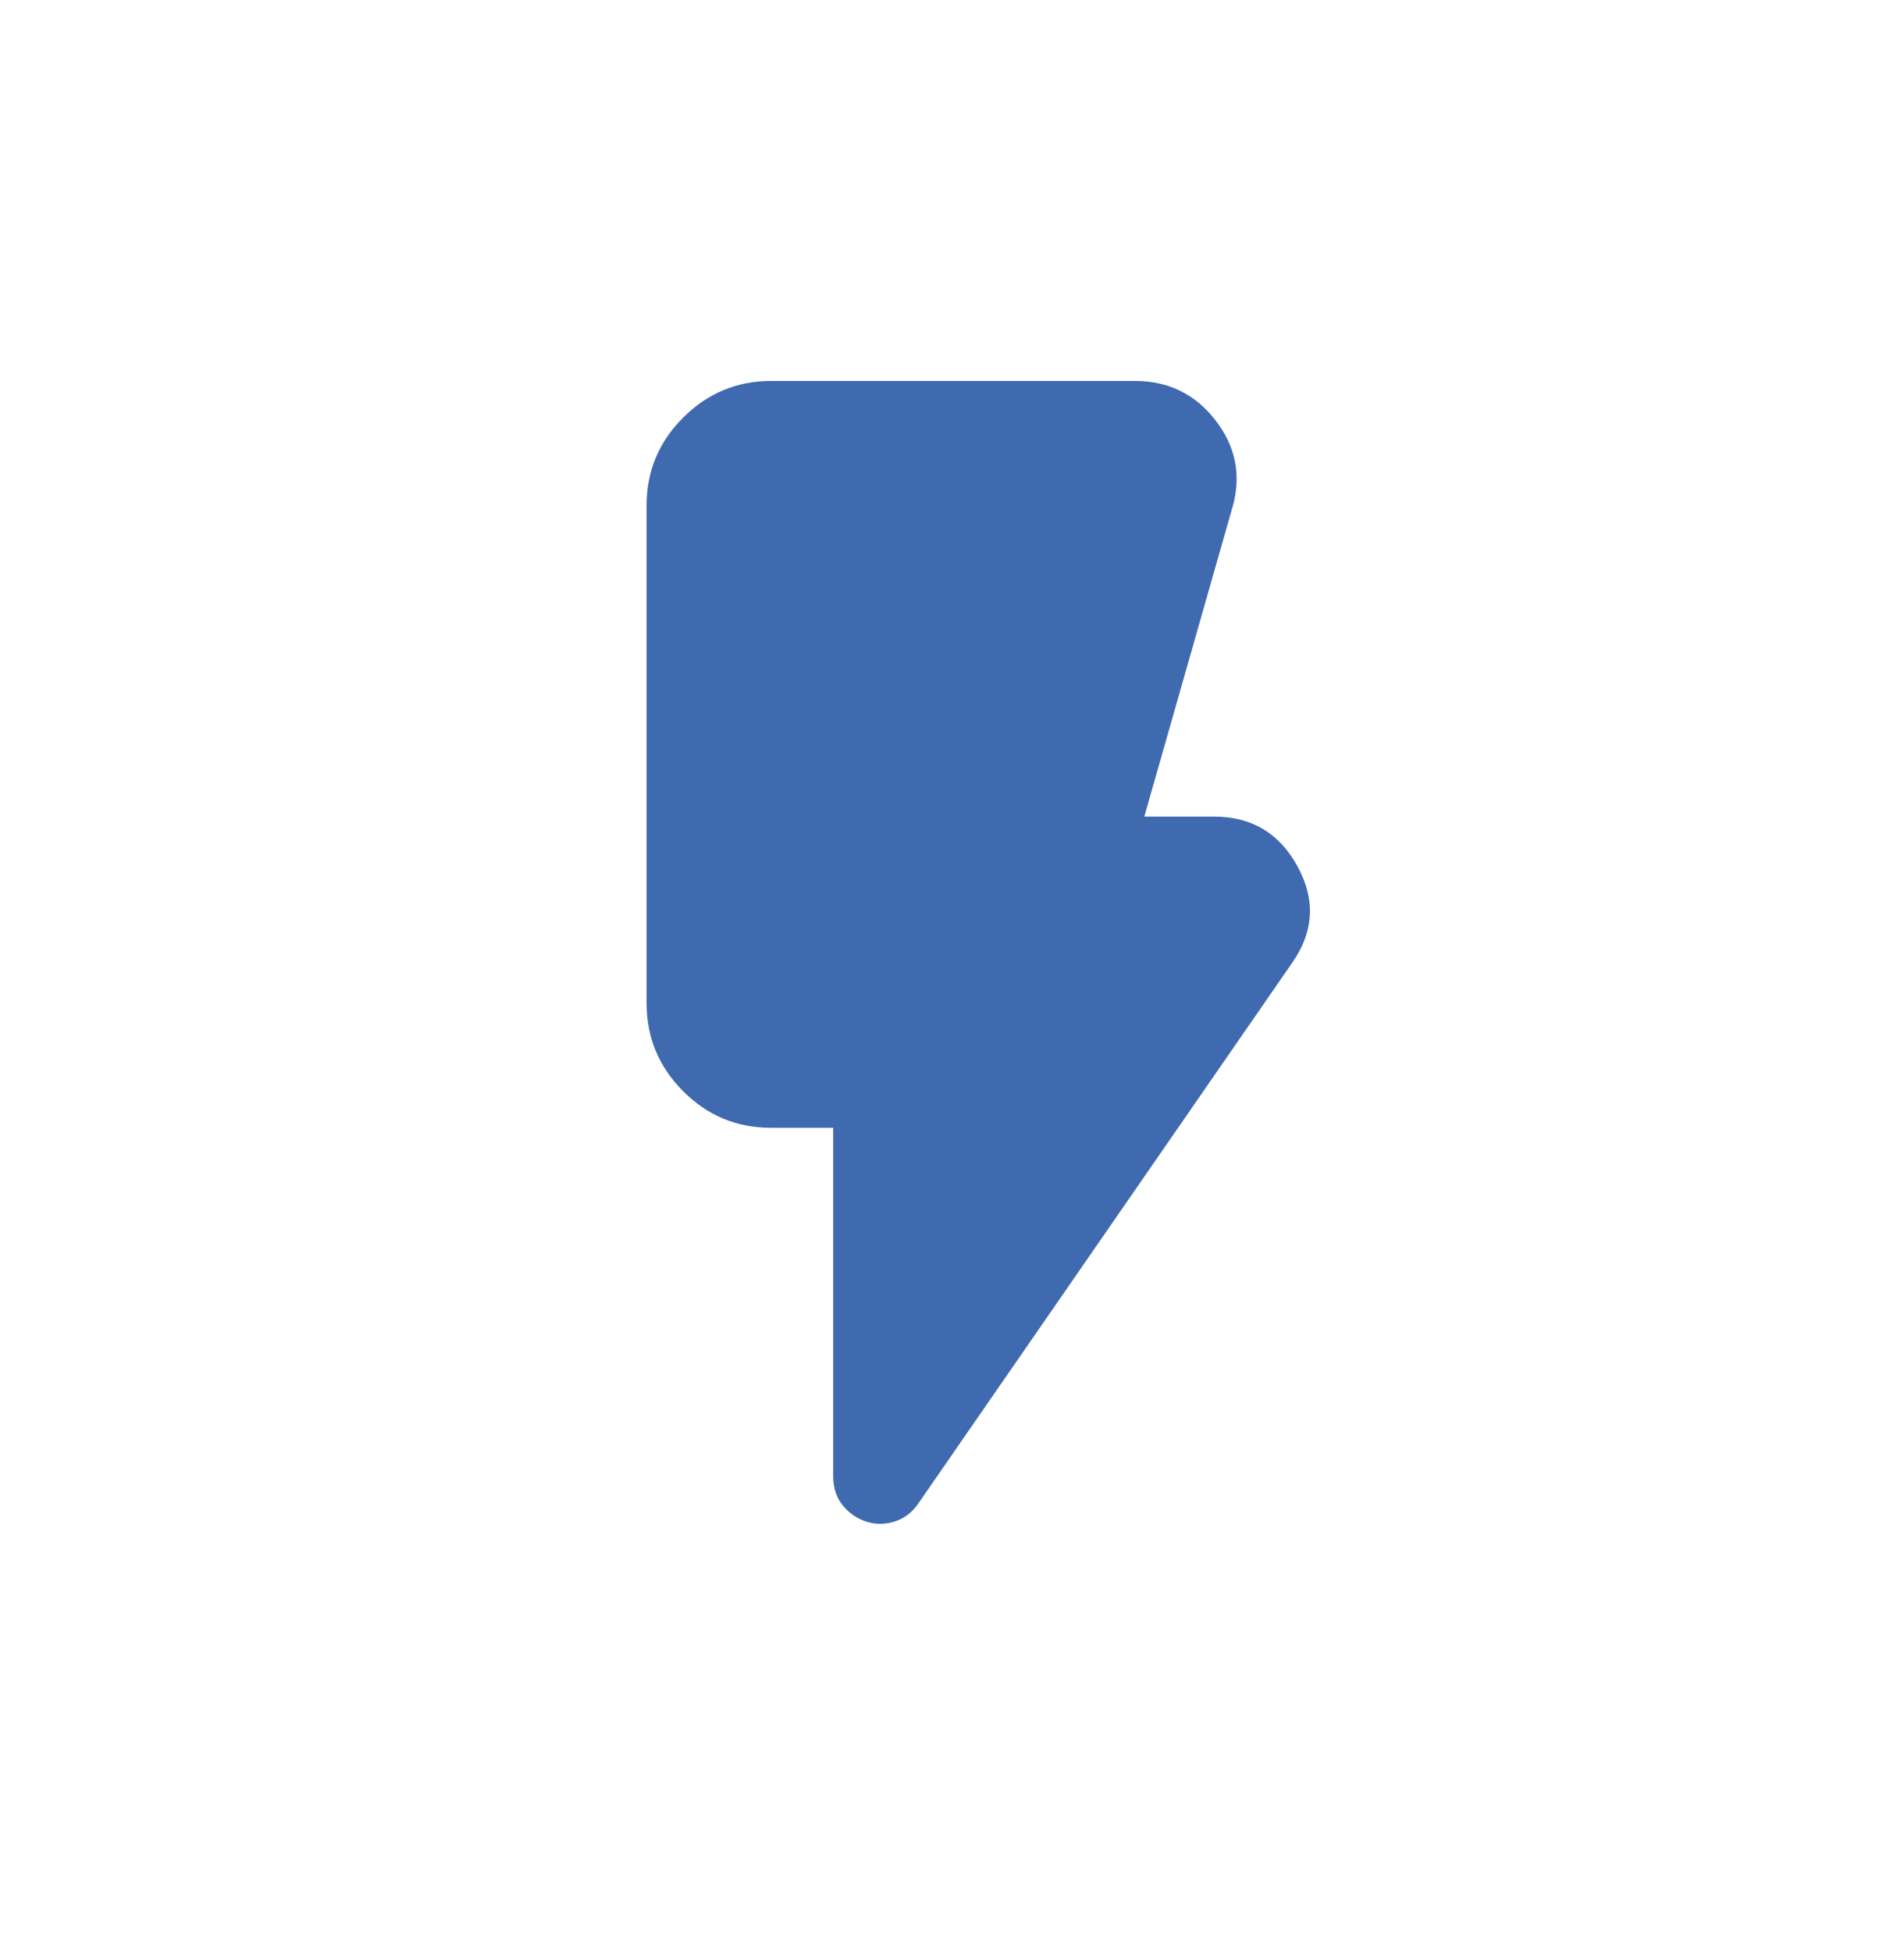 <svg width="40" height="41" viewBox="0 0 40 41" fill="none" xmlns="http://www.w3.org/2000/svg">
<path d="M18.191 31.951C17.995 31.886 17.832 31.771 17.701 31.608C17.571 31.446 17.505 31.244 17.505 31.003V23.684H16.198C15.479 23.684 14.864 23.428 14.353 22.917C13.841 22.405 13.585 21.79 13.584 21.07V10.614C13.584 9.895 13.84 9.28 14.353 8.769C14.865 8.257 15.48 8.001 16.198 8H23.844C24.541 8 25.102 8.272 25.528 8.817C25.953 9.361 26.078 9.961 25.903 10.614L24.04 17.149H25.511C26.295 17.149 26.878 17.498 27.259 18.195C27.641 18.892 27.603 19.567 27.145 20.221L19.302 31.559C19.172 31.755 19.003 31.886 18.797 31.951C18.59 32.016 18.388 32.016 18.191 31.951Z" fill="#3F6AAF"/>
</svg>
